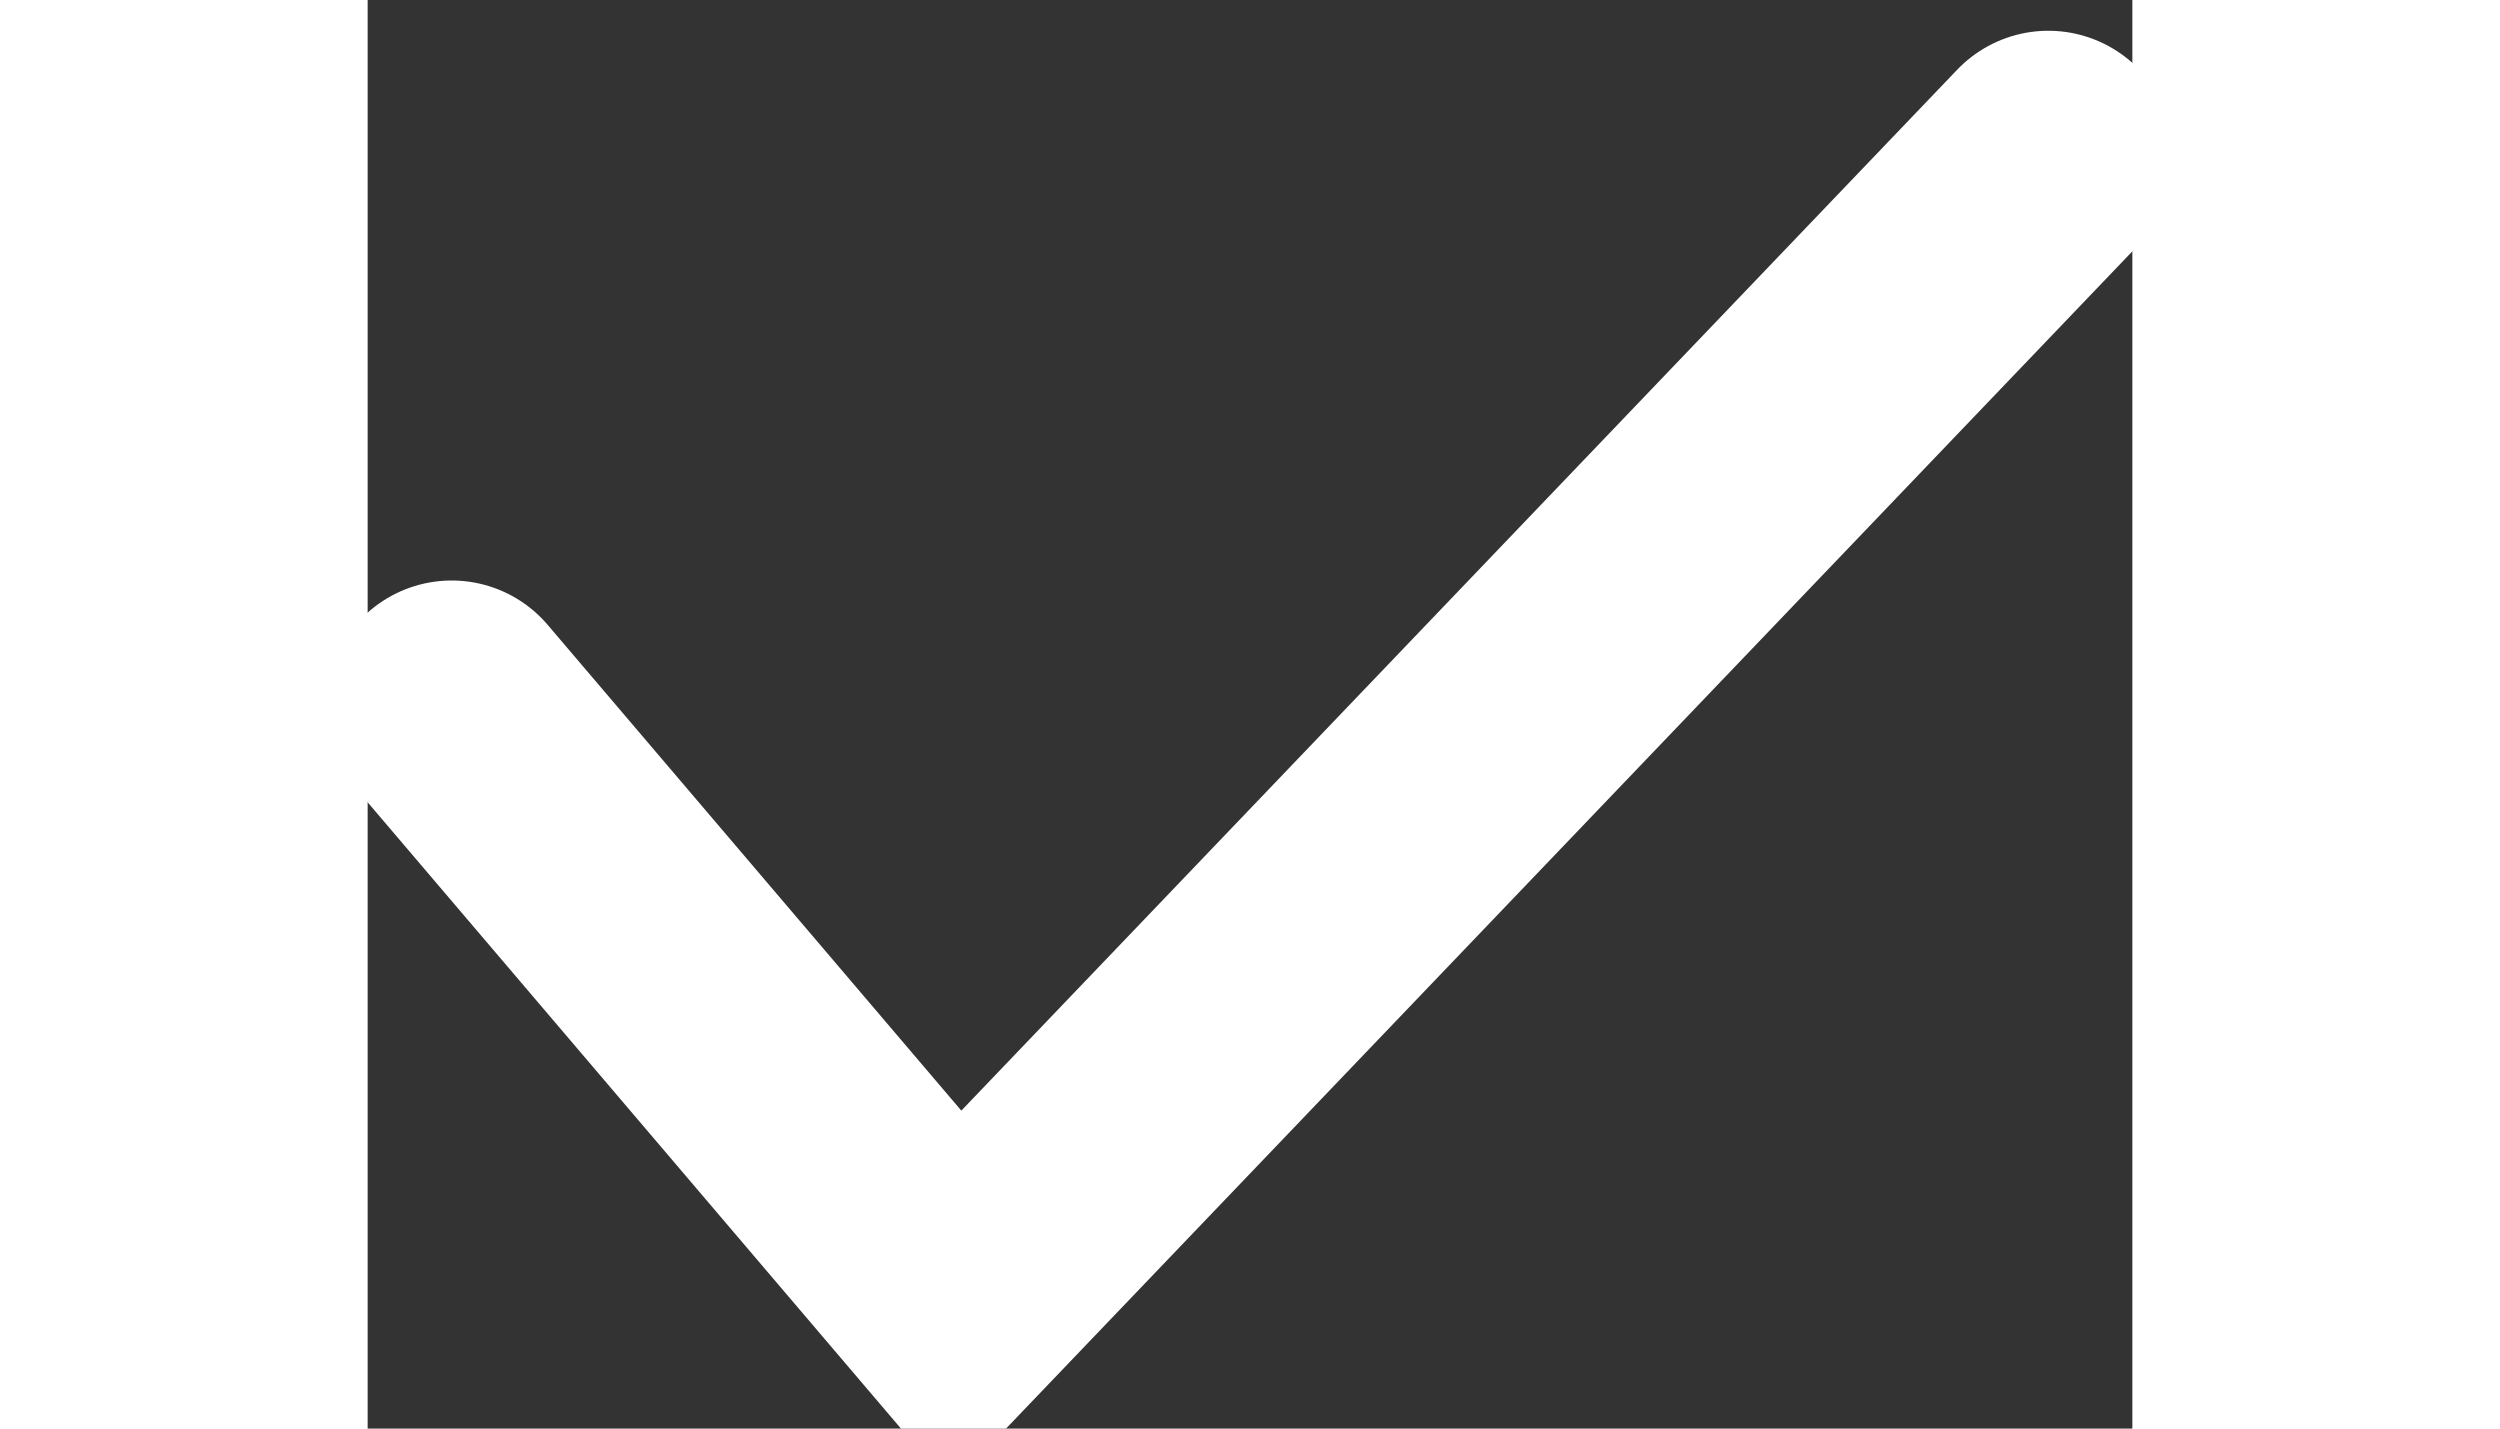 <svg width="21" height="12" viewBox="0 0 21 17" fill="none" xmlns="http://www.w3.org/2000/svg">
<rect x="0" y="0" width="21" height="17" fill="#333333" stroke="none"/>
<path d="M1 8.408L7 15.454L20 1.866" stroke="white" stroke-width="3" stroke-linecap="round"/>
</svg>
